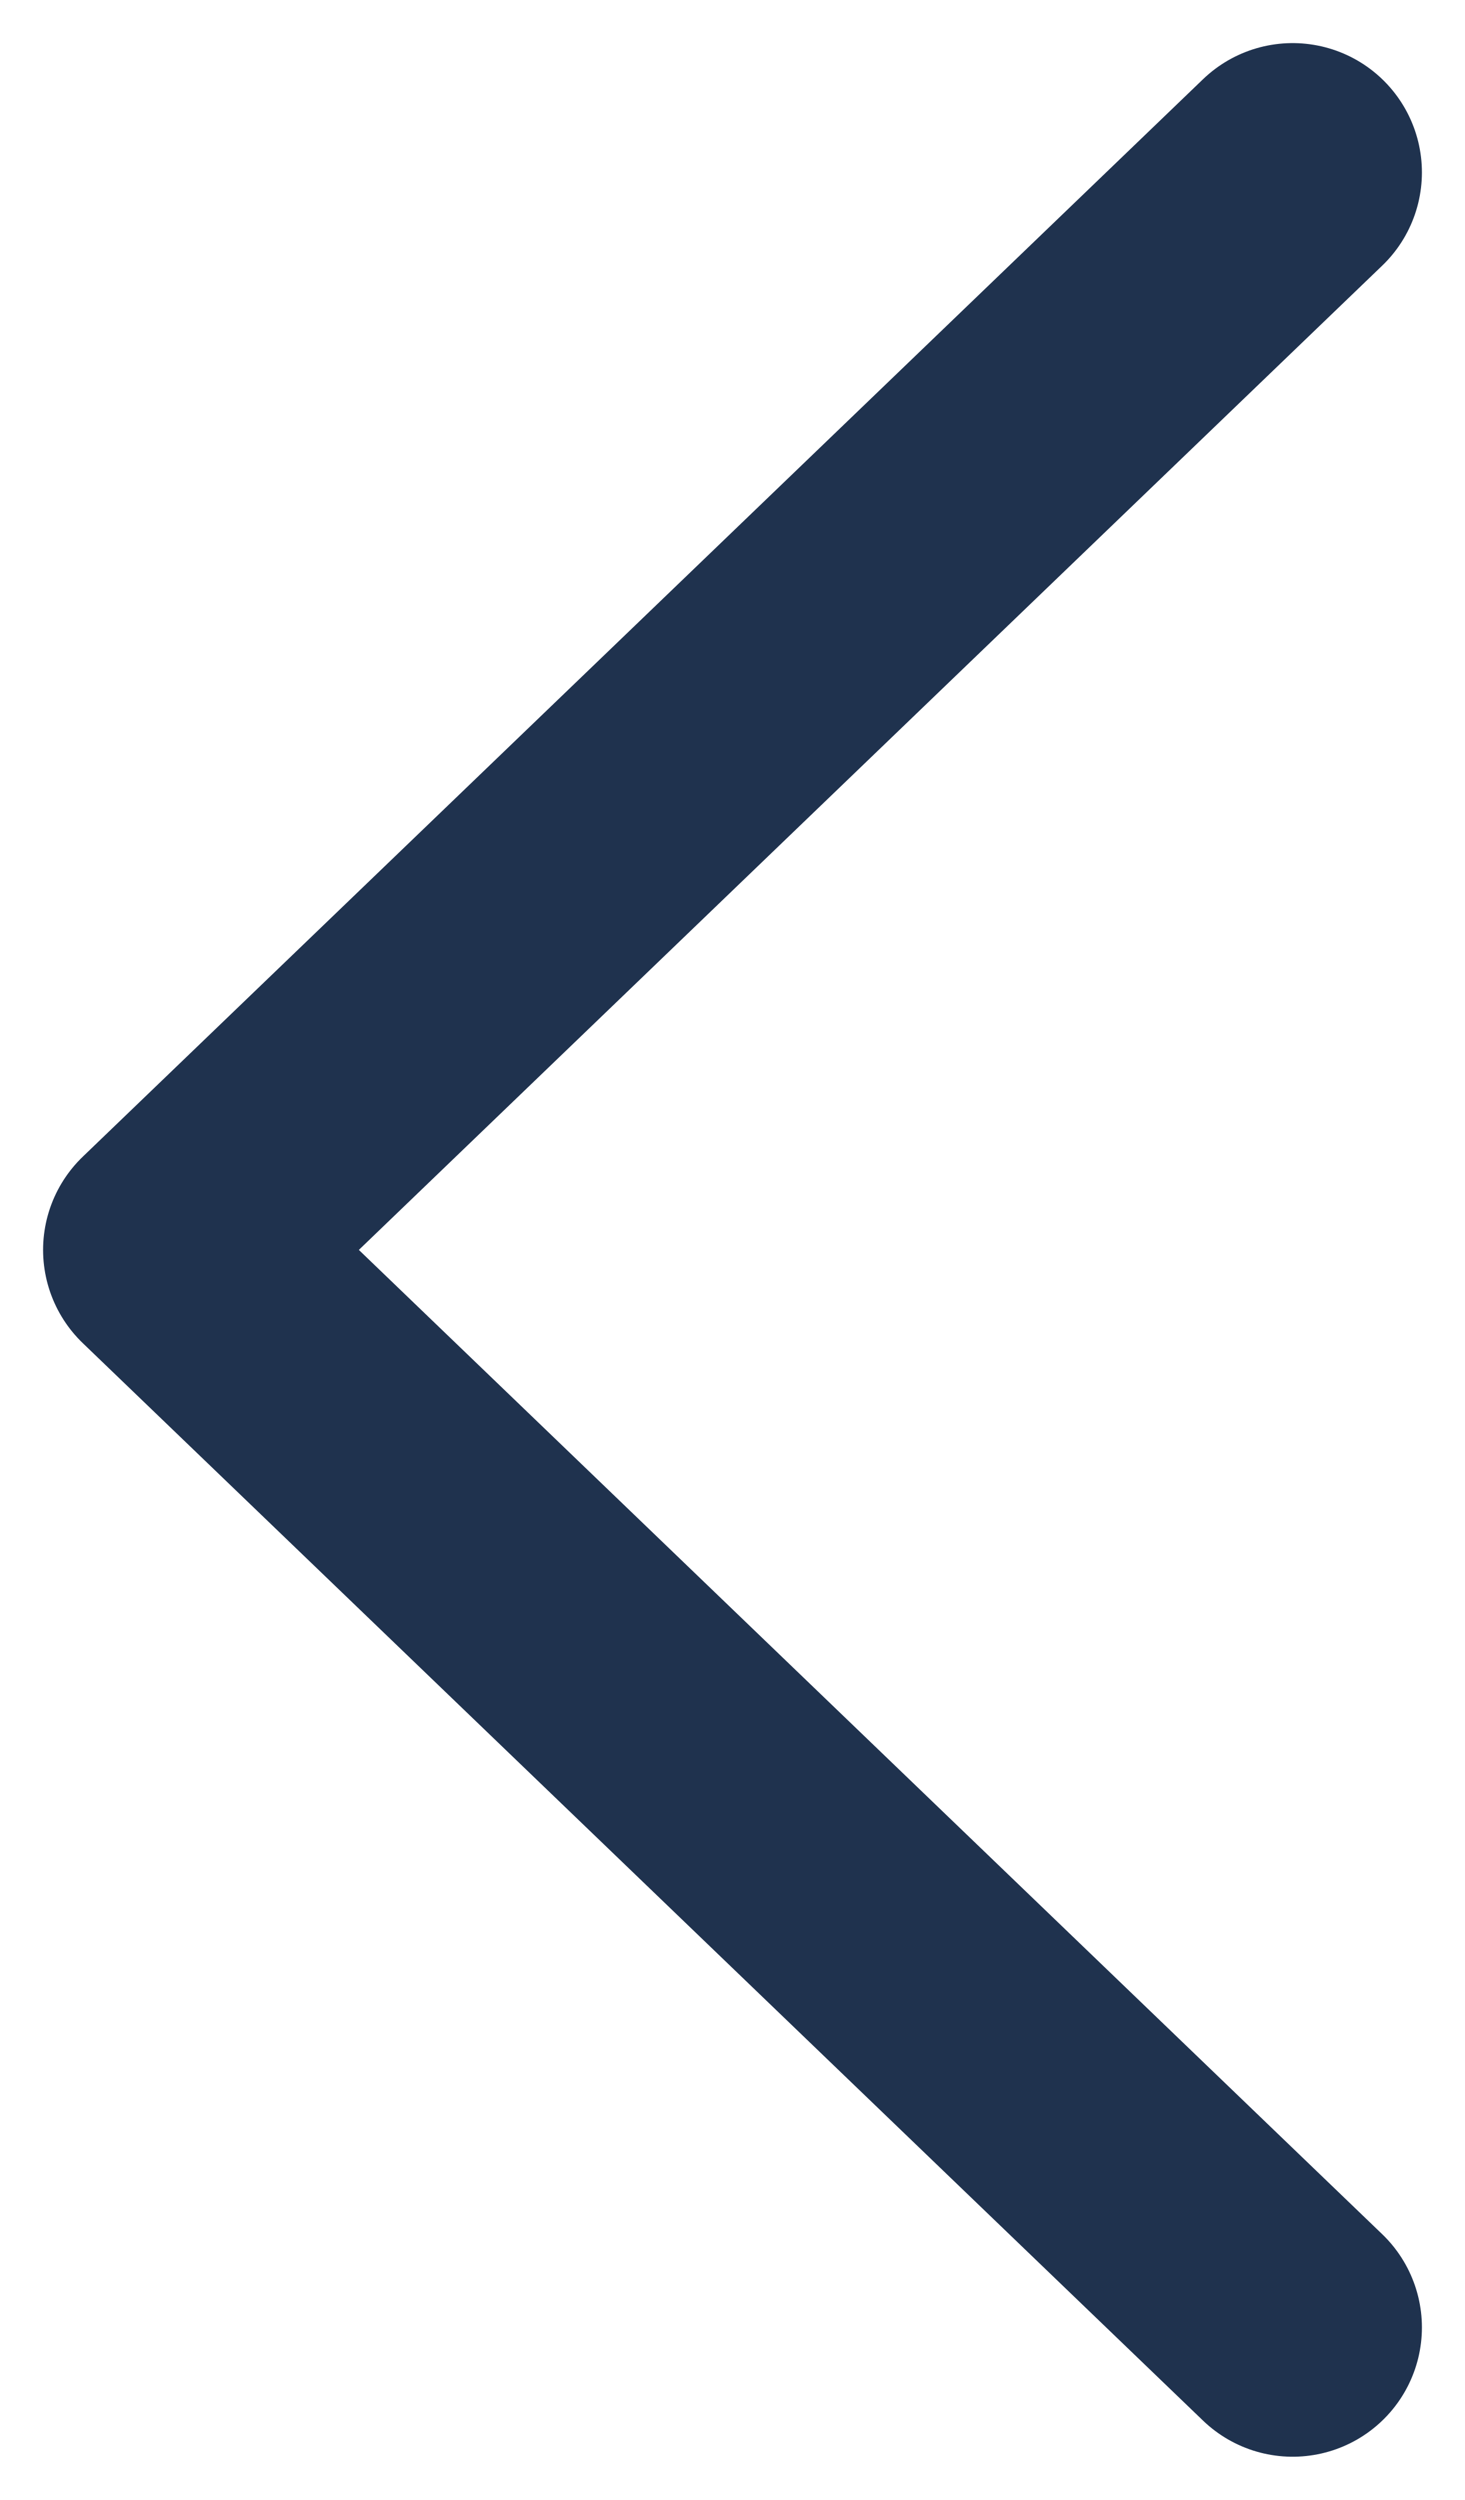 <svg width="17" height="29" viewBox="0 0 17 29" fill="none" xmlns="http://www.w3.org/2000/svg">
<path d="M15 2L2 14.5L15 27" stroke="#1F324E" stroke-width="3" stroke-linecap="round" stroke-linejoin="round"/>
</svg>
